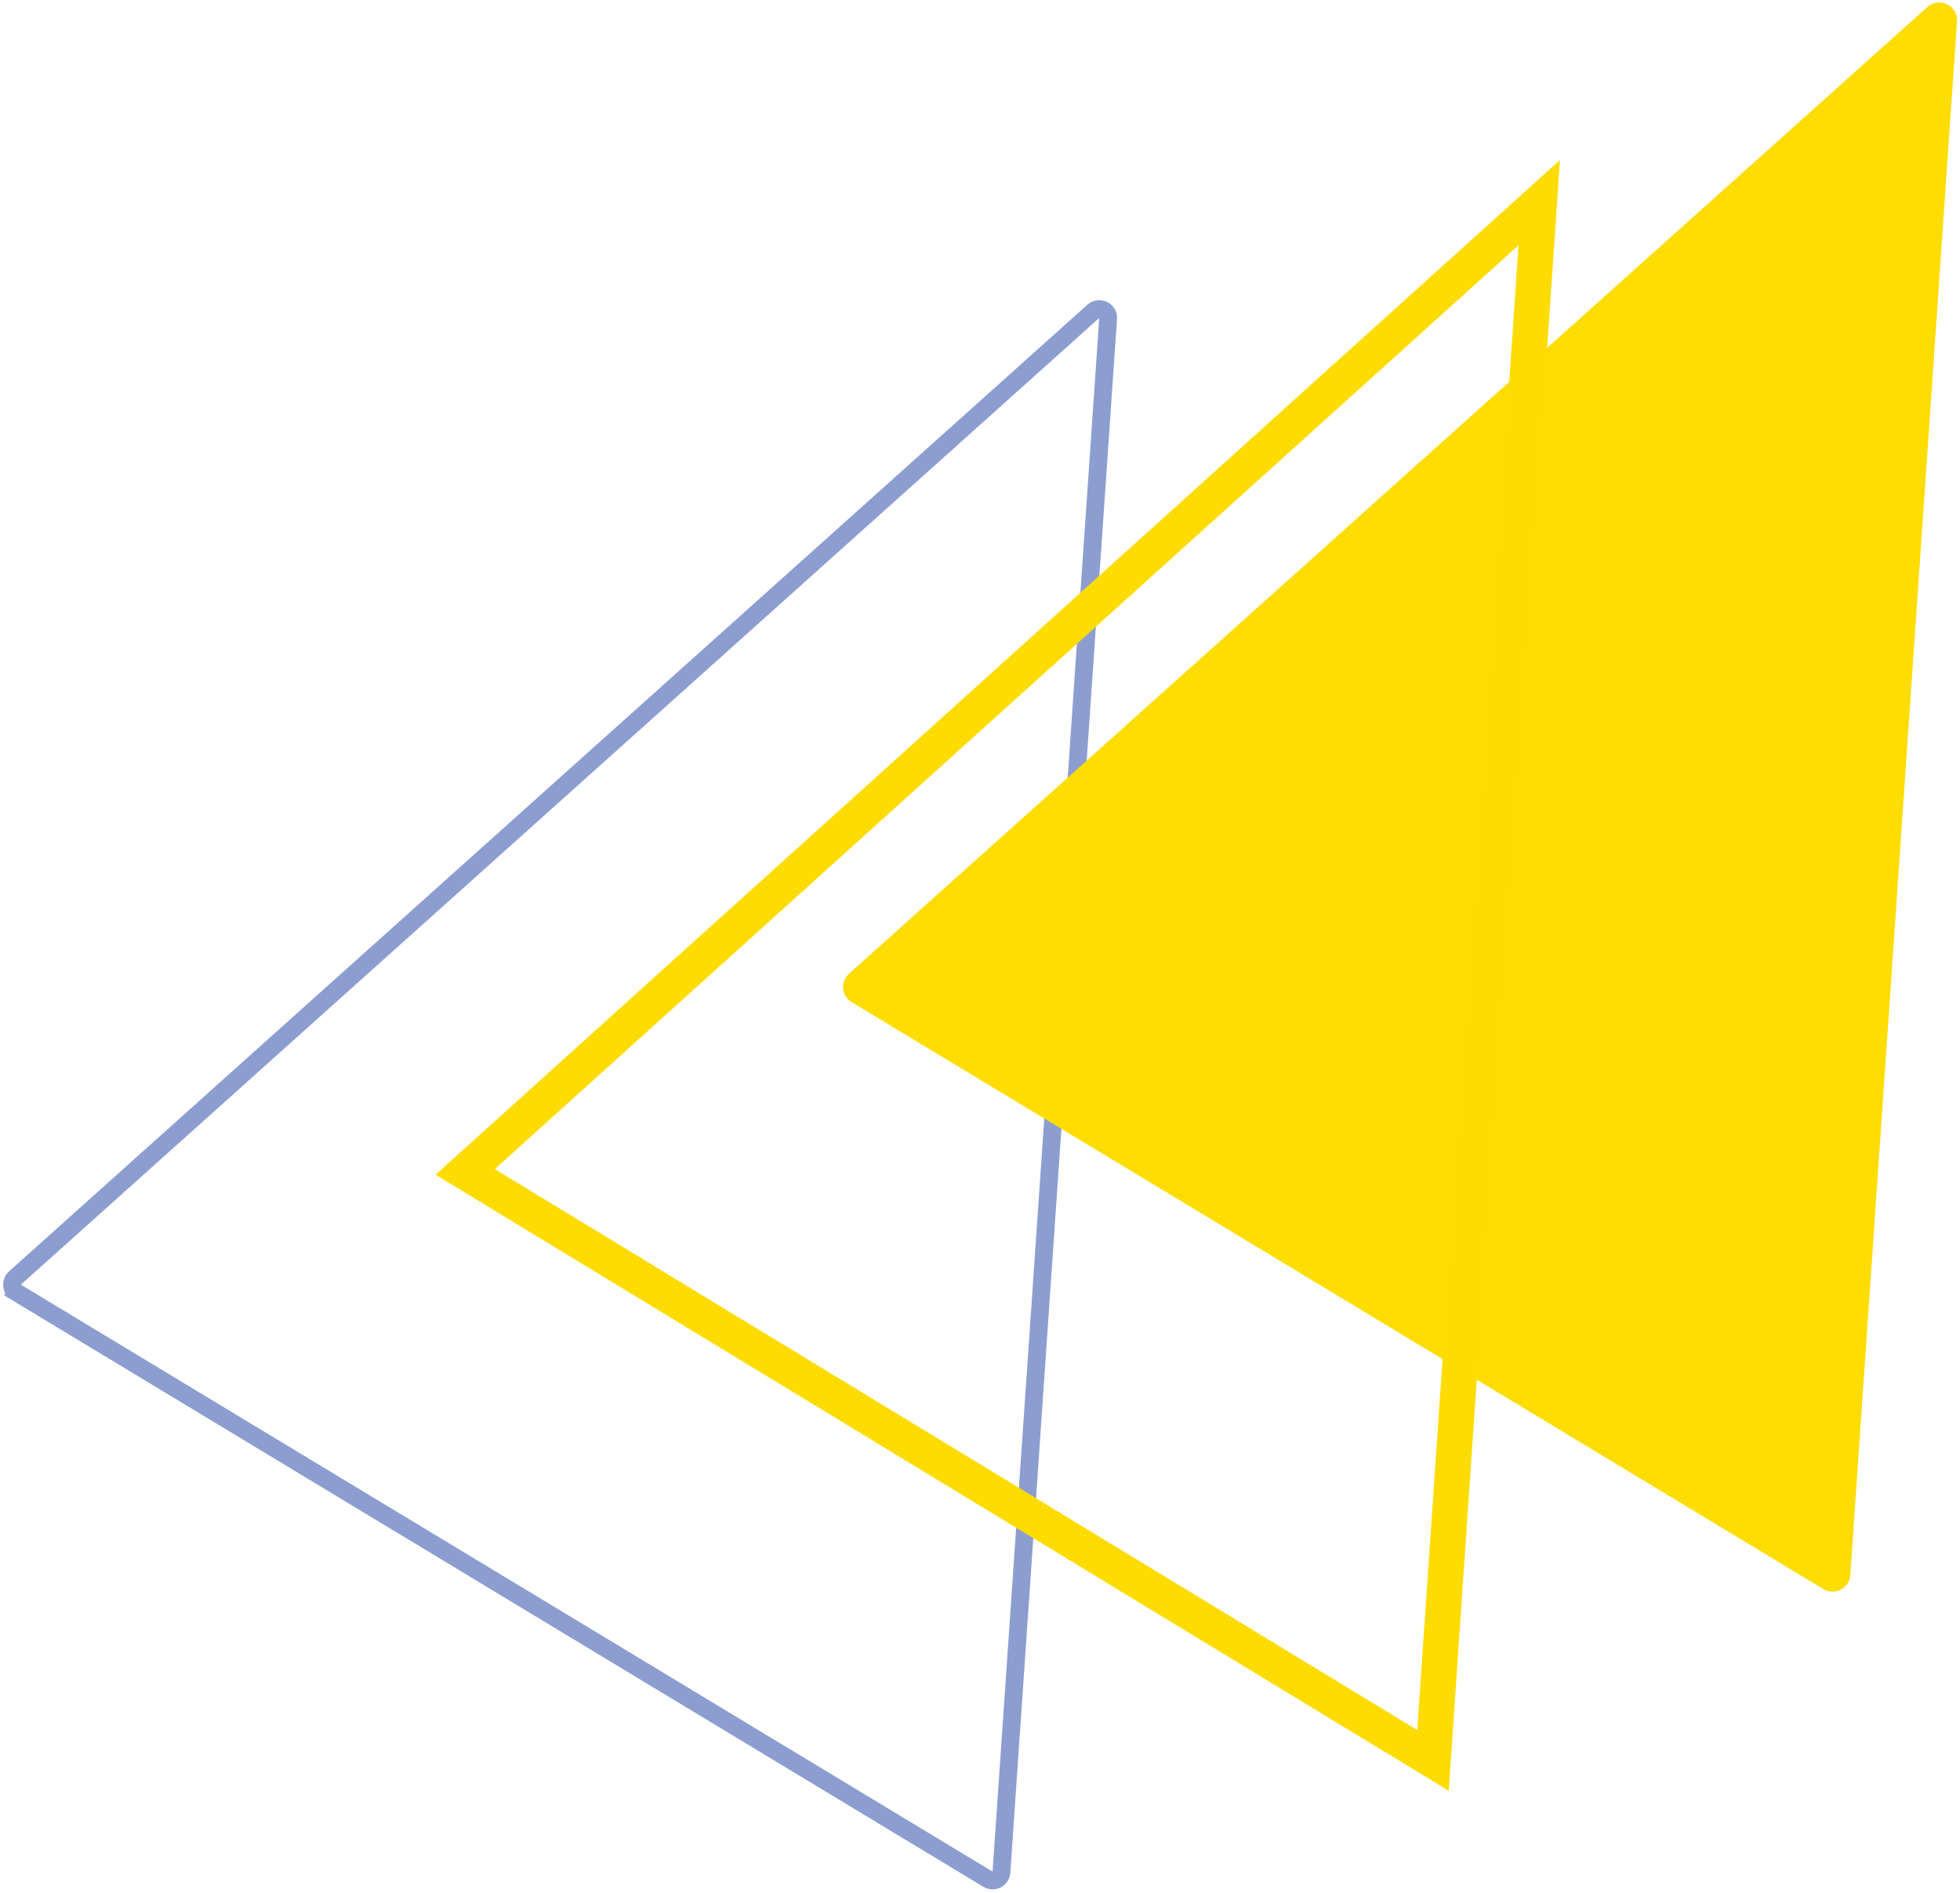 <svg width="441" height="426" viewBox="0 0 441 426" fill="none" xmlns="http://www.w3.org/2000/svg">
<path d="M3.66 290.816C2.509 290.121 2.358 288.512 3.359 287.615L245.999 70.066C247.336 68.868 249.453 69.901 249.33 71.692L225.323 421.324C225.22 422.817 223.574 423.673 222.293 422.899L3.66 290.816L2.626 292.528L3.66 290.816Z" stroke="#8C9DD0" stroke-width="4"/>
<path d="M191.626 225.528C189.325 224.138 189.022 220.92 191.024 219.126L433.664 1.577C436.338 -0.82 440.571 1.247 440.325 4.829L416.318 354.461C416.113 357.447 412.821 359.159 410.259 357.611L191.626 225.528Z" fill="#FFDD00"/>
<path d="M104.666 263.728L346.336 45.598L322.425 396.164L104.666 263.728Z" stroke="#FFDC00" stroke-width="8"/>
</svg>
